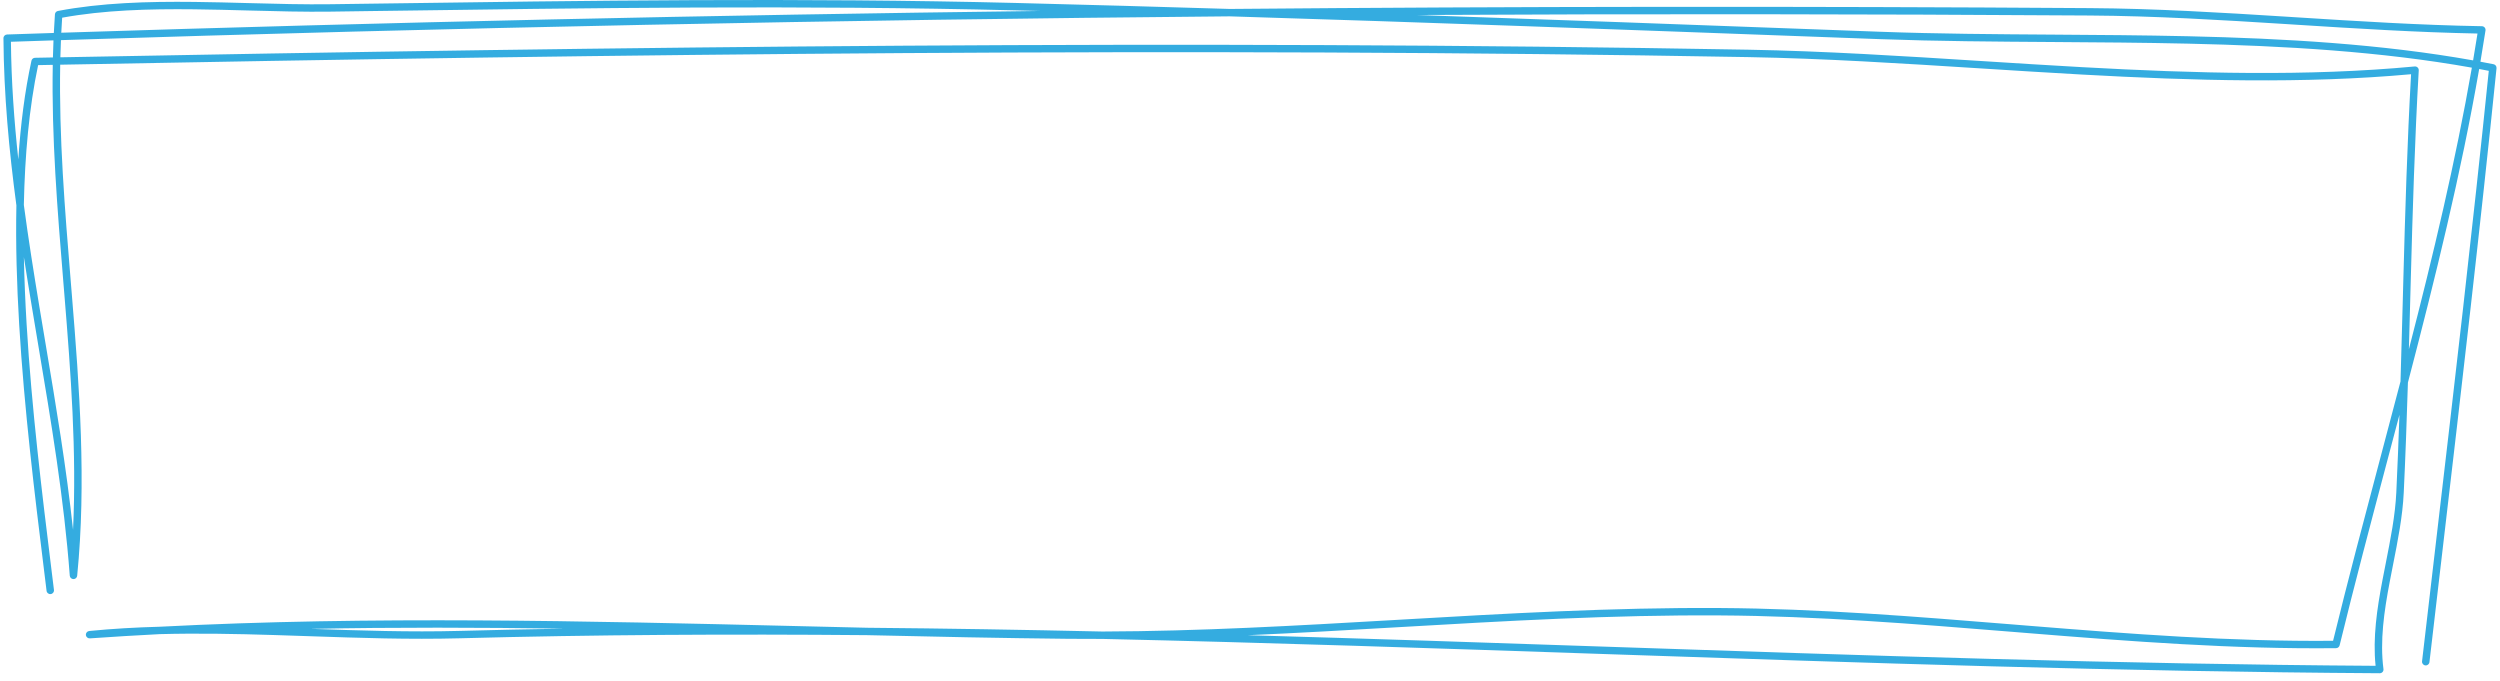 <svg width="257" height="70" viewBox="0 0 257 70" fill="none" xmlns="http://www.w3.org/2000/svg">
<path fill-rule="evenodd" clip-rule="evenodd" d="M38.3 0.375C36.87 0.395 35.438 0.415 34.006 0.435C31.285 0.473 28.455 0.397 25.574 0.319C23.72 0.269 21.845 0.218 19.964 0.197C15.178 0.143 10.388 0.283 5.956 1.126C5.786 1.159 5.659 1.301 5.647 1.474C5.602 2.112 5.564 2.75 5.533 3.388C3.93 3.44 2.327 3.493 0.724 3.546C0.517 3.553 0.353 3.723 0.355 3.929C0.392 9.711 0.926 15.43 1.685 21.112C1.605 25.11 1.726 29.24 1.972 33.374C2.492 42.095 3.571 50.859 4.508 58.463C4.603 59.234 4.696 59.994 4.788 60.741C4.813 60.949 5.004 61.098 5.214 61.072C5.423 61.047 5.573 60.858 5.547 60.649C5.456 59.903 5.362 59.144 5.267 58.373C4.33 50.766 3.254 42.026 2.736 33.329C2.598 31.017 2.5 28.709 2.454 26.429C2.724 28.179 3.008 29.926 3.297 31.672C3.507 32.94 3.72 34.208 3.932 35.475C5.258 43.363 6.579 51.228 7.172 59.179C7.187 59.376 7.35 59.529 7.549 59.531C7.747 59.533 7.915 59.384 7.934 59.188C8.89 49.535 8.171 39.882 7.384 30.272C7.349 29.845 7.314 29.418 7.279 28.992C6.665 21.521 6.054 14.077 6.189 6.651C64.071 5.554 121.791 4.827 179.717 5.87C187.516 6.01 195.522 6.518 203.597 7.031C207.062 7.251 210.54 7.471 214.019 7.664C225.442 8.297 236.87 8.628 247.858 7.63C247.459 14.735 247.25 21.835 247.058 28.927C247.04 29.617 247.021 30.306 247.003 30.996C246.929 33.737 246.855 36.478 246.772 39.217C246.079 41.868 245.376 44.516 244.675 47.161C243.016 53.418 241.361 59.659 239.84 65.874C229.414 65.97 218.975 65.169 208.512 64.323C207.983 64.28 207.454 64.237 206.924 64.194C196.893 63.38 186.839 62.565 176.777 62.504C165.755 62.437 154.752 63.076 143.773 63.712L143.248 63.743C133.259 64.322 123.29 64.891 113.325 64.921C105.275 64.741 97.224 64.605 89.173 64.534C86.796 64.479 84.416 64.422 82.035 64.364C60.153 63.836 38.134 63.305 16.393 64.429C13.984 64.494 11.577 64.629 9.173 64.866C8.965 64.887 8.812 65.069 8.83 65.277C8.847 65.484 9.029 65.638 9.238 65.624C11.629 65.457 14.024 65.313 16.422 65.189C20.334 65.083 24.258 65.16 28.189 65.282C29.402 65.319 30.616 65.361 31.831 65.402C36.957 65.578 42.092 65.754 47.204 65.617C61.176 65.243 75.146 65.171 89.114 65.294C96.034 65.455 102.941 65.597 109.821 65.669C110.993 65.681 112.165 65.685 113.337 65.681C130.549 66.066 147.76 66.651 164.972 67.237C191.523 68.141 218.076 69.044 244.638 69.209C244.749 69.21 244.854 69.163 244.927 69.081C245.001 68.999 245.034 68.889 245.02 68.78C244.644 65.883 245.082 62.871 245.663 59.81C245.773 59.228 245.889 58.643 246.005 58.057C246.495 55.583 246.988 53.089 247.104 50.666C247.284 46.886 247.418 43.106 247.534 39.327C250.336 28.609 252.994 17.84 254.859 7.093C255.189 7.155 255.519 7.217 255.847 7.281C254.181 23.616 252.267 39.954 250.355 56.273C249.898 60.177 249.44 64.08 248.987 67.981C248.962 68.19 249.113 68.379 249.323 68.403C249.533 68.427 249.722 68.277 249.747 68.069C250.2 64.169 250.657 60.267 251.115 56.364C253.04 39.929 254.968 23.469 256.643 7.014C256.663 6.819 256.531 6.641 256.338 6.603C255.889 6.514 255.439 6.427 254.988 6.344C255.17 5.273 255.344 4.202 255.51 3.132C255.527 3.024 255.495 2.913 255.424 2.829C255.353 2.746 255.249 2.696 255.138 2.694C248.768 2.584 242.401 2.181 236.026 1.777C235.686 1.755 235.345 1.734 235.005 1.712C228.292 1.288 221.571 0.88 214.85 0.835C185.361 0.635 155.887 0.658 126.422 0.919C119.122 0.696 111.816 0.49 104.502 0.306C82.351 -0.25 60.416 0.061 38.3 0.375ZM145.669 1.543C168.72 1.419 191.778 1.439 214.845 1.595C221.542 1.641 228.242 2.047 234.957 2.471C235.299 2.493 235.64 2.515 235.982 2.536C242.207 2.931 248.445 3.326 254.687 3.447C254.542 4.367 254.392 5.287 254.235 6.207C244.823 4.527 234.877 3.952 224.913 3.725C220.318 3.621 215.727 3.59 211.182 3.56C205.112 3.519 199.123 3.479 193.311 3.265C191.266 3.189 189.222 3.113 187.178 3.038C173.326 2.525 159.499 2.013 145.669 1.543ZM254.107 6.956C244.752 5.286 234.85 4.712 224.895 4.486C220.331 4.382 215.748 4.351 211.202 4.321C205.115 4.28 199.095 4.239 193.282 4.025C191.238 3.949 189.194 3.873 187.151 3.798C166.878 3.047 146.663 2.299 126.414 1.68C86.353 2.036 46.309 2.836 6.265 4.126C6.24 4.714 6.22 5.302 6.205 5.89C64.08 4.793 121.801 4.067 179.731 5.109C187.548 5.25 195.583 5.76 203.666 6.273C207.127 6.492 210.596 6.713 214.061 6.905C225.63 7.546 237.165 7.874 248.229 6.832C248.34 6.821 248.45 6.859 248.53 6.936C248.61 7.013 248.653 7.121 248.647 7.232C248.233 14.472 248.019 21.708 247.823 28.947C247.804 29.637 247.786 30.327 247.767 31.017C247.724 32.644 247.68 34.271 247.634 35.899C250.119 26.263 252.432 16.604 254.107 6.956ZM5.424 6.666C5.29 14.124 5.903 21.588 6.515 29.035C6.551 29.468 6.586 29.901 6.622 30.334C7.282 38.395 7.889 46.437 7.509 54.467C6.823 48.058 5.753 41.696 4.686 35.344C4.474 34.079 4.261 32.813 4.051 31.548C3.474 28.058 2.919 24.568 2.451 21.069C2.556 15.954 2.993 11.073 3.919 6.695C4.42 6.685 4.922 6.675 5.424 6.666ZM1.882 16.39C2.116 12.816 2.546 9.399 3.234 6.24C3.272 6.068 3.423 5.943 3.601 5.94C4.214 5.928 4.827 5.917 5.44 5.905C5.454 5.32 5.474 4.735 5.498 4.15C4.04 4.198 2.581 4.245 1.123 4.294C1.164 8.351 1.449 12.378 1.882 16.39ZM6.3 3.364C39.831 2.284 73.361 1.548 106.901 1.128C106.095 1.107 105.289 1.087 104.483 1.067C82.348 0.511 60.427 0.822 38.308 1.135C36.878 1.155 35.448 1.176 34.017 1.196C31.286 1.234 28.422 1.157 25.525 1.078C23.673 1.029 21.808 0.978 19.955 0.957C15.288 0.905 10.664 1.038 6.39 1.819C6.356 2.334 6.326 2.849 6.3 3.364ZM246.661 42.648C246.57 45.309 246.466 47.969 246.34 50.63C246.227 52.992 245.748 55.416 245.259 57.886C245.142 58.478 245.024 59.072 244.911 59.669C244.357 62.59 243.912 65.556 244.211 68.446C217.843 68.274 191.449 67.376 165.044 66.478C152.786 66.061 140.526 65.644 128.265 65.3C133.275 65.081 138.285 64.793 143.293 64.502L143.807 64.472C154.793 63.835 165.775 63.198 176.773 63.265C186.804 63.325 196.832 64.139 206.871 64.953C207.397 64.995 207.923 65.038 208.45 65.081C219.01 65.935 229.581 66.746 240.145 66.632C240.32 66.63 240.471 66.51 240.513 66.341C242.046 60.063 243.721 53.744 245.403 47.4C245.823 45.817 246.243 44.233 246.661 42.648ZM58.005 64.626C54.398 64.684 50.791 64.76 47.184 64.857C42.13 64.992 37.056 64.82 31.964 64.646C40.624 64.475 49.312 64.503 58.005 64.626Z" fill="#34ACE0"/>
</svg>
